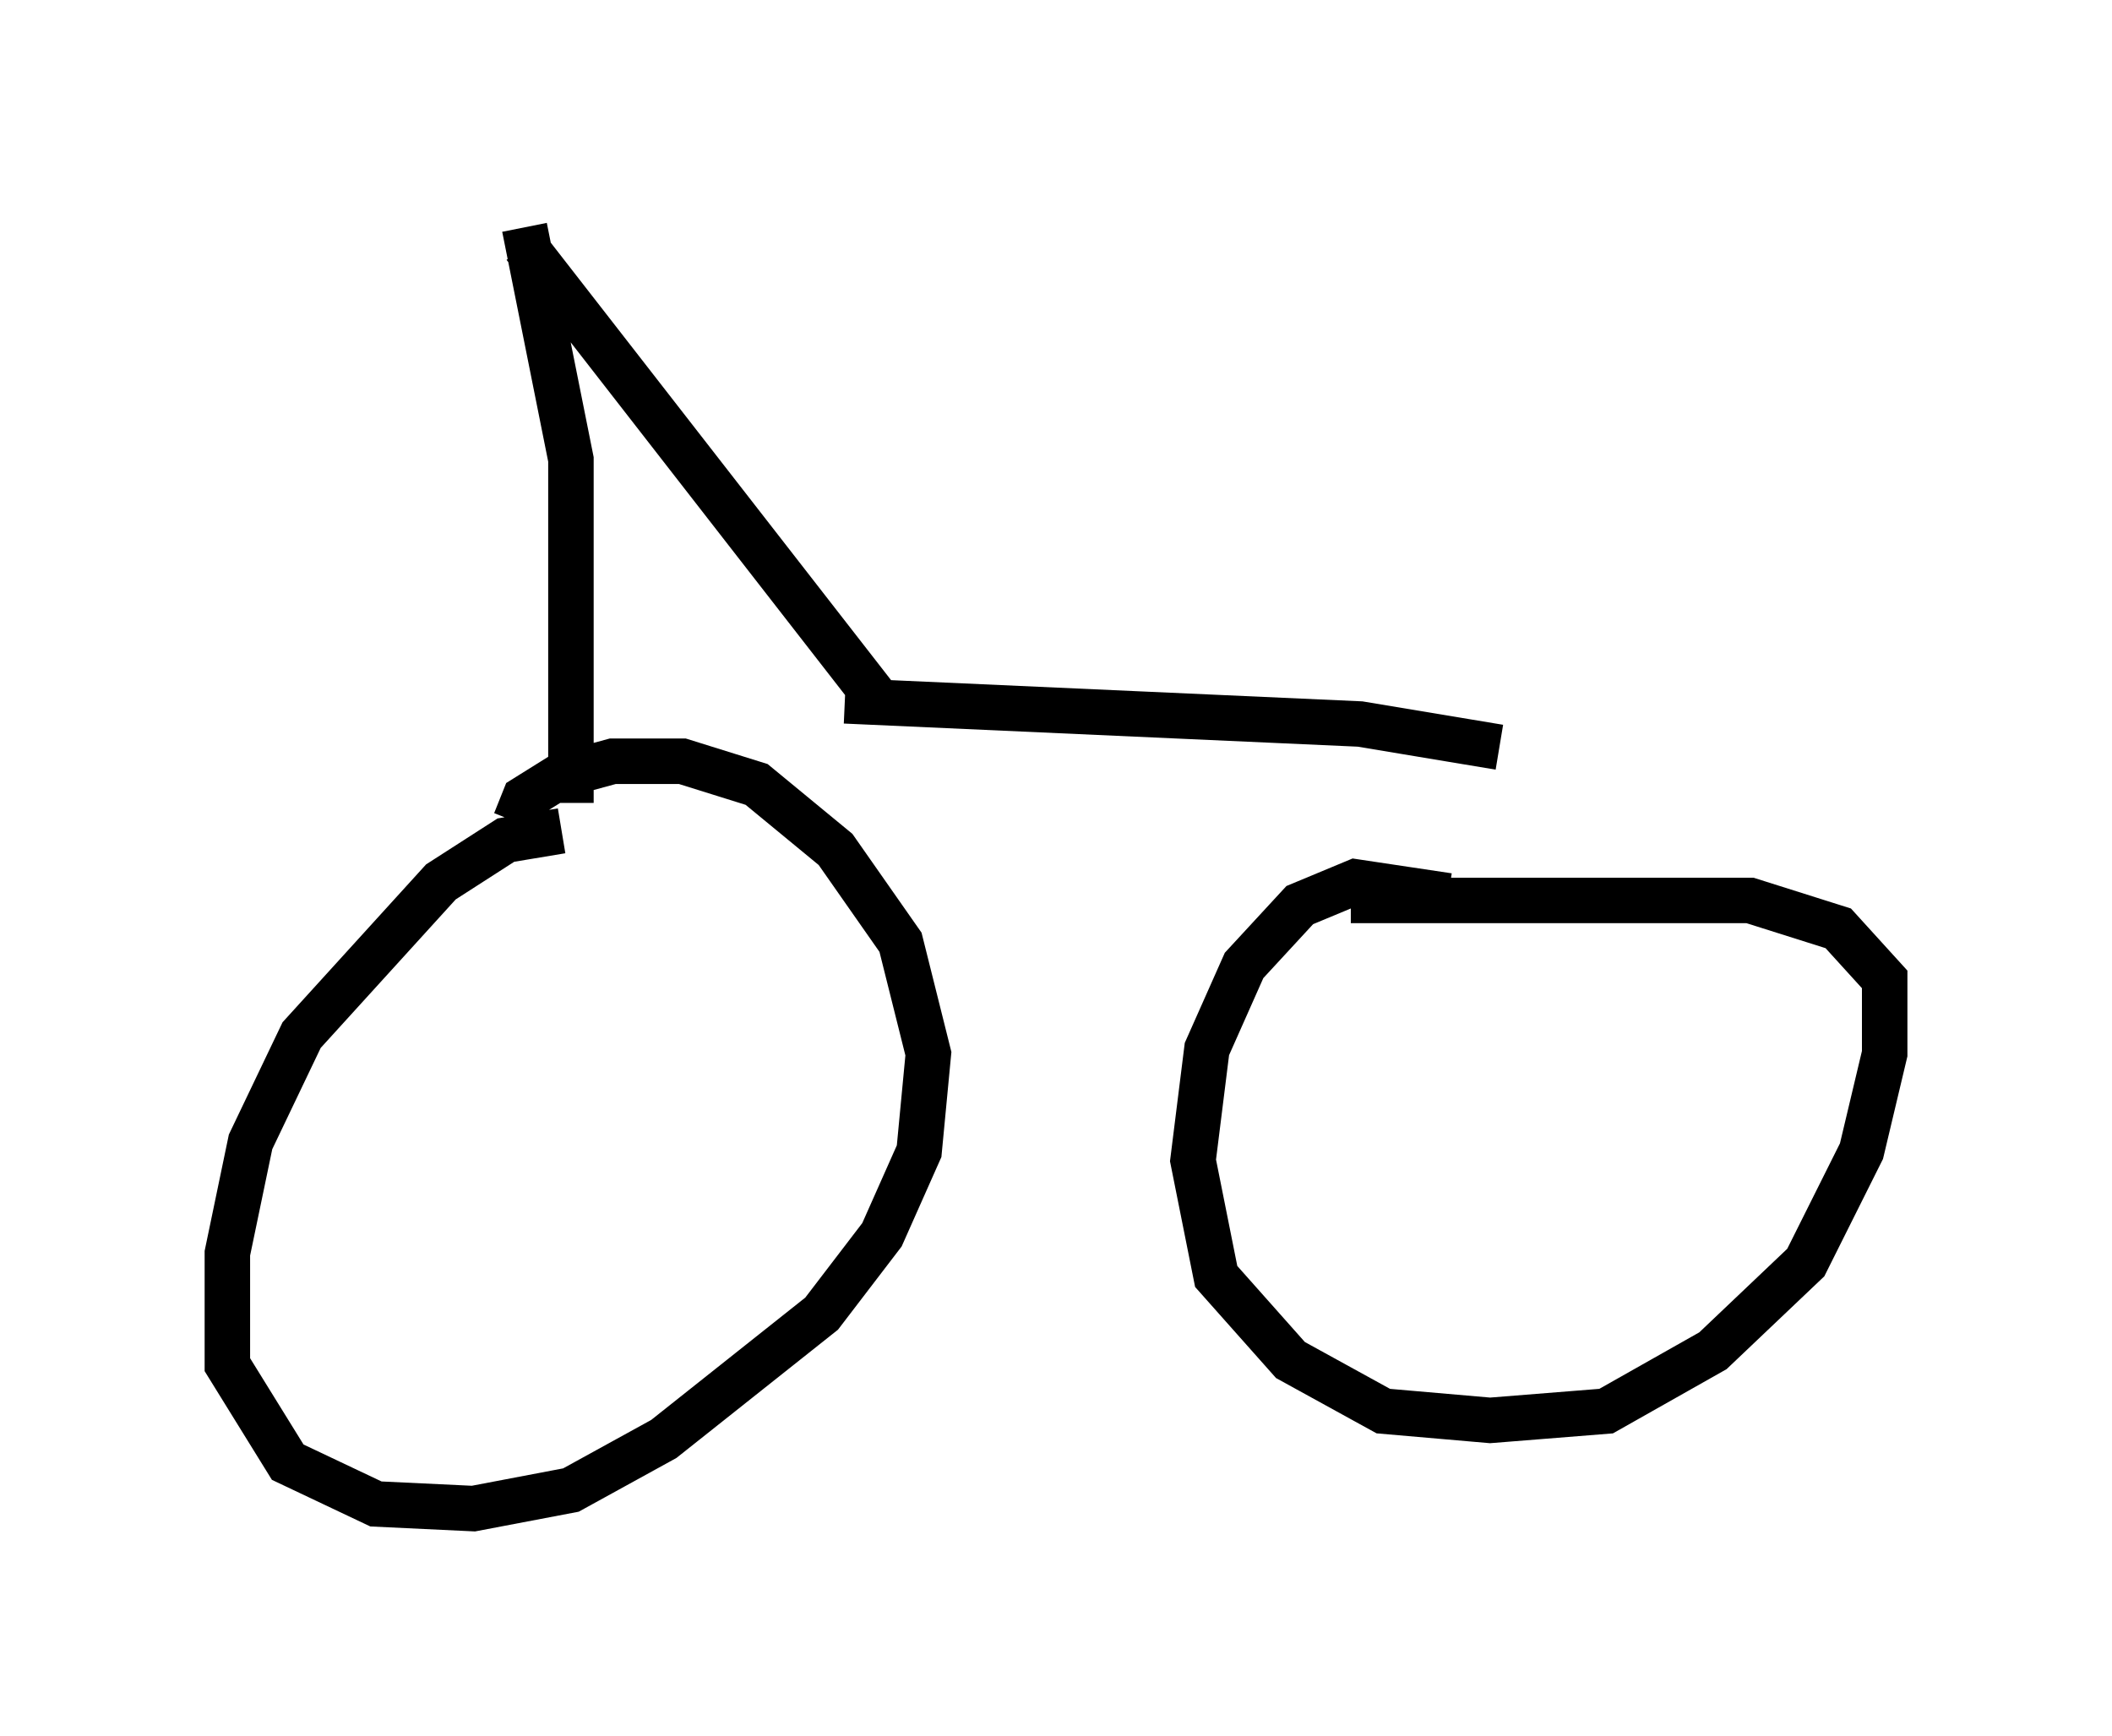 <?xml version="1.0" encoding="utf-8" ?>
<svg baseProfile="full" height="38.175" version="1.1" width="46.444" xmlns="http://www.w3.org/2000/svg" xmlns:ev="http://www.w3.org/2001/xml-events" xmlns:xlink="http://www.w3.org/1999/xlink"><defs /><rect fill="white" height="38.175" width="46.444" x="0" y="0" /><path d="M13.065, 18.577 m-0.715, -0.306 l-1.225, 0.204 -1.429, 0.919 l-3.063, 3.369 -1.123, 2.348 l-0.51, 2.45 0.0, 2.45 l1.327, 2.144 1.94, 0.919 l2.144, 0.102 2.144, -0.408 l2.042, -1.123 3.471, -2.756 l1.327, -1.735 0.817, -1.838 l0.204, -2.144 -0.613, -2.45 l-1.429, -2.042 -1.735, -1.429 l-1.633, -0.51 -1.531, 0.0 l-1.123, 0.306 -0.817, 0.51 l-0.204, 0.51 m20.519, 1.633 l-2.042, -0.306 -1.225, 0.51 l-1.225, 1.327 -0.817, 1.838 l-0.306, 2.45 0.51, 2.552 l1.633, 1.838 2.042, 1.123 l2.348, 0.204 2.552, -0.204 l2.348, -1.327 2.042, -1.94 l1.225, -2.45 0.51, -2.144 l0.0, -1.633 -1.021, -1.123 l-1.94, -0.613 -8.779, 0.0 m-18.171, -14.394 l7.861, 10.106 m-0.817, -0.102 l11.331, 0.51 3.063, 0.51 m-21.438, -11.433 l1.021, 5.104 0.0, 7.554 " fill="none" stroke="black" stroke-width="1" /></svg>